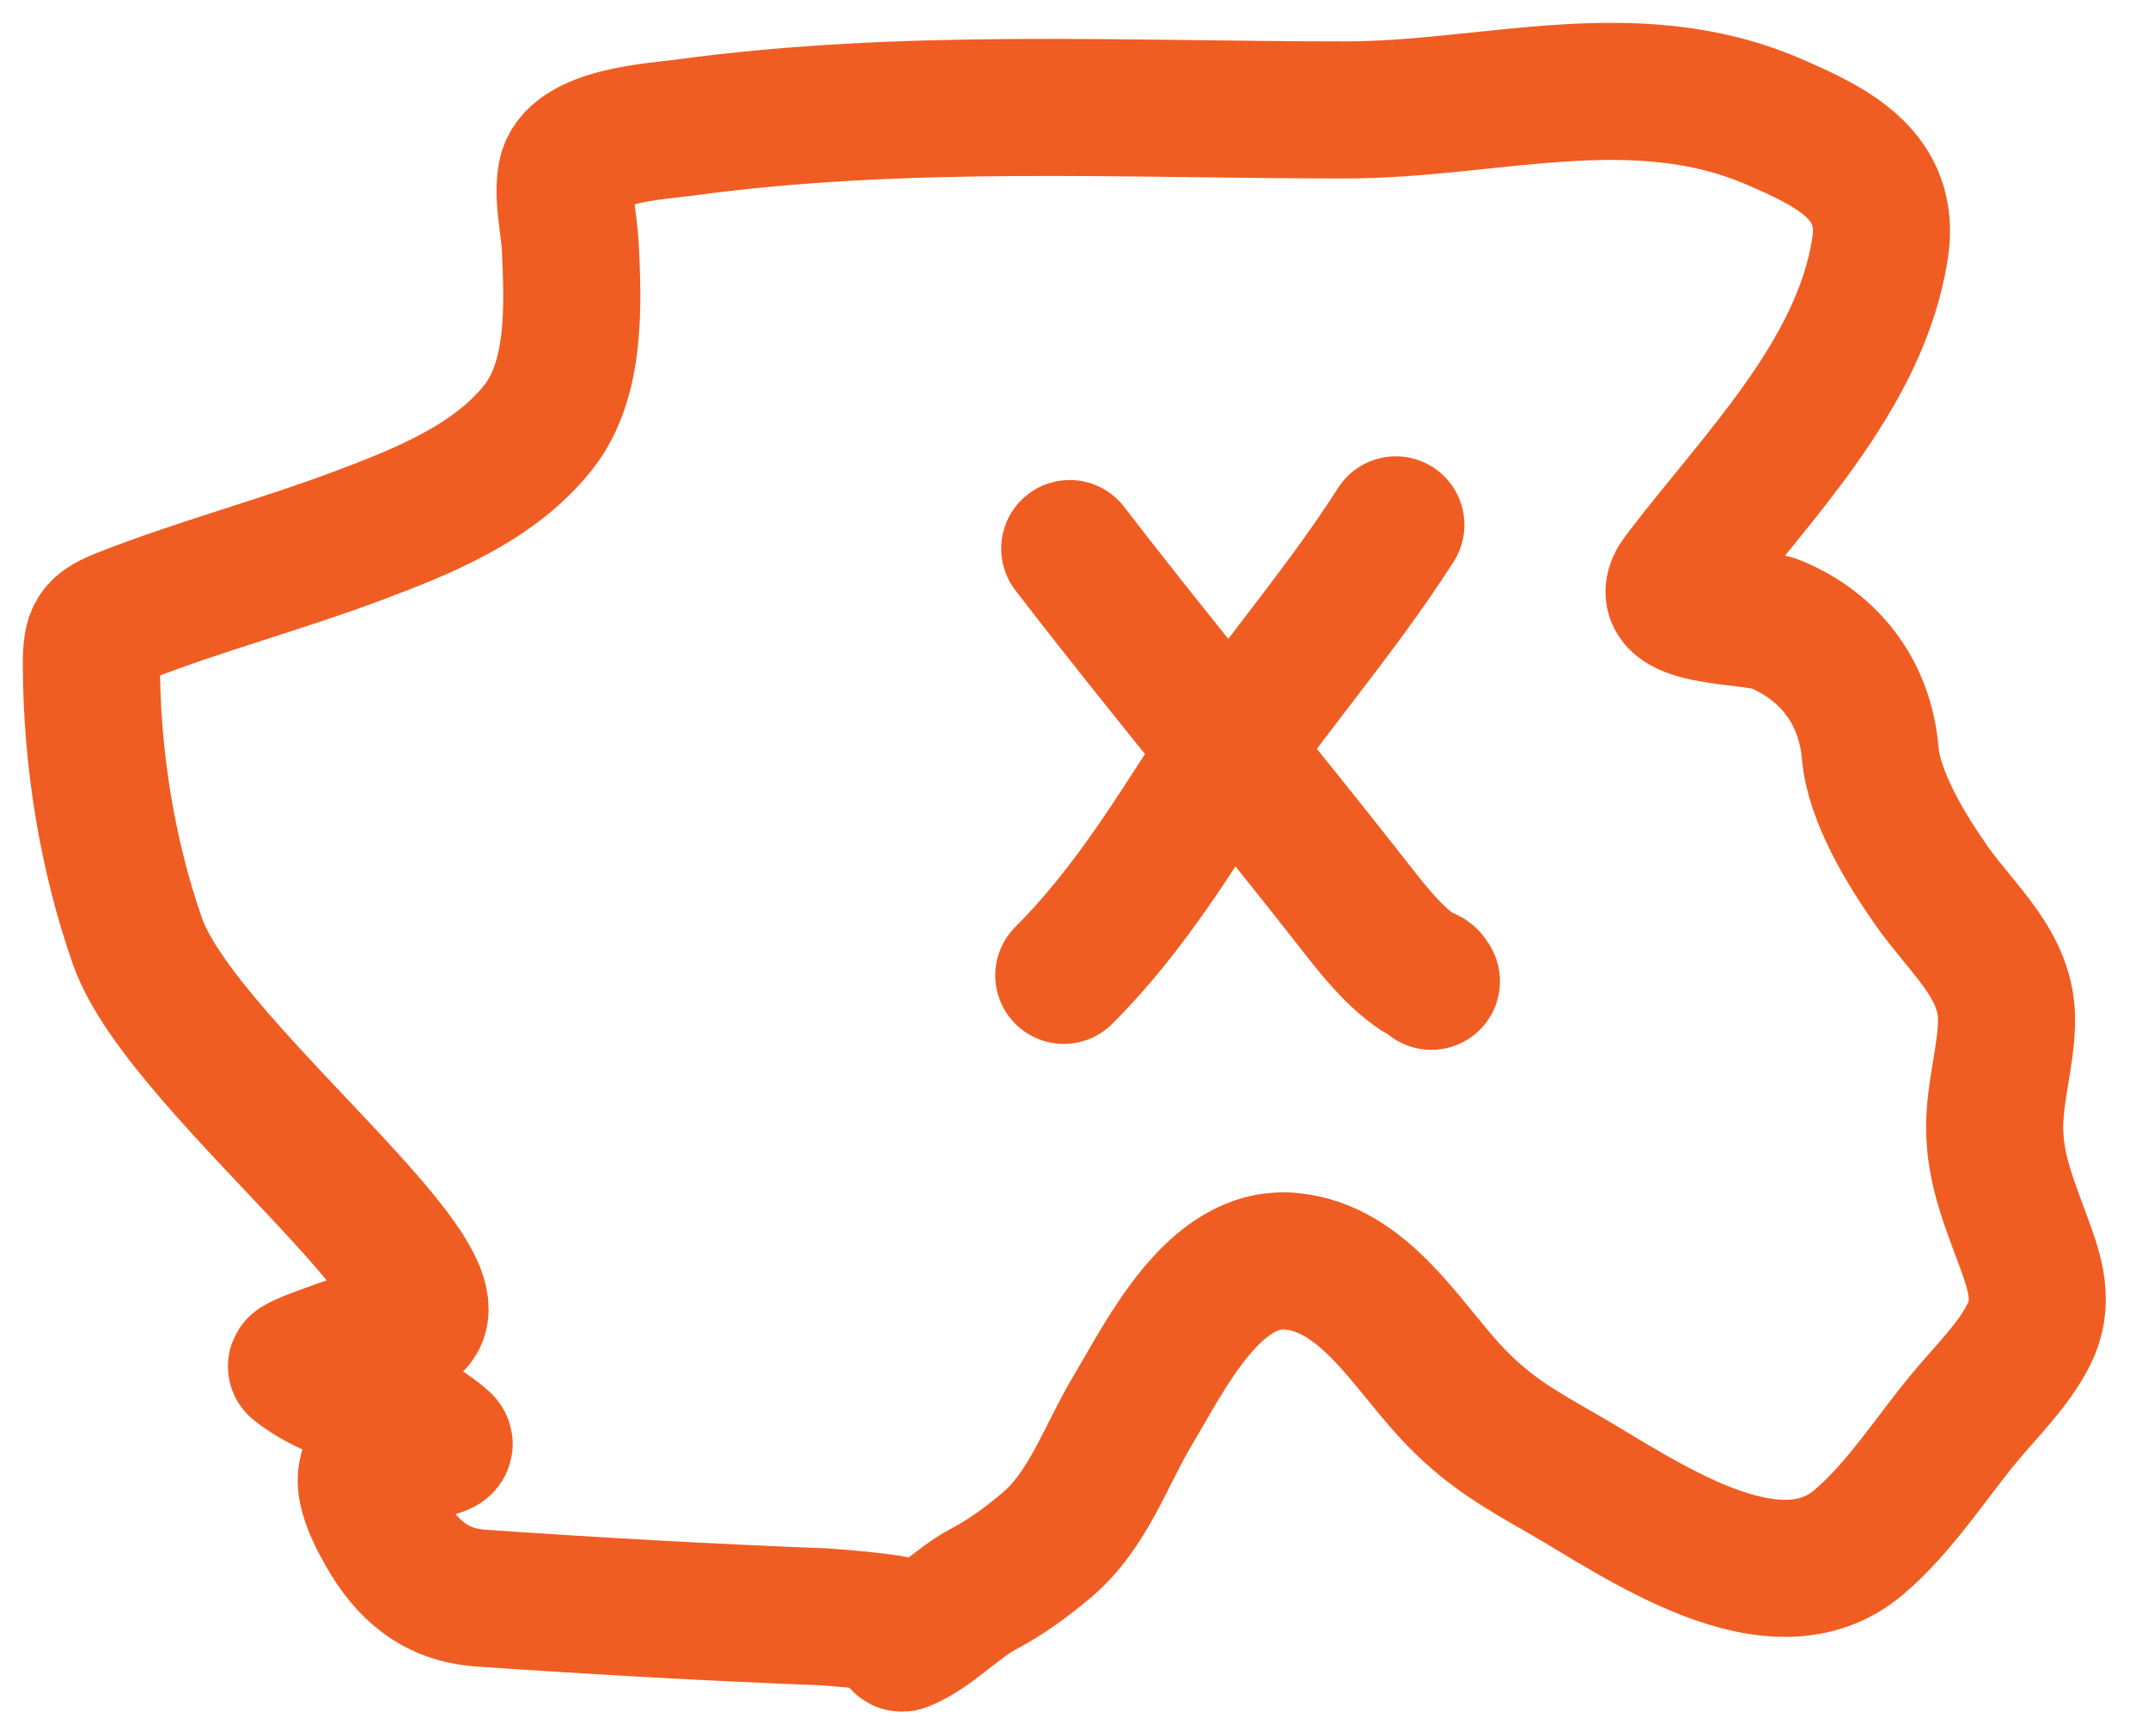 <svg width="47" height="38" viewBox="0 0 47 38" fill="none" xmlns="http://www.w3.org/2000/svg">
<path d="M2 14.529C2 16.55 2.339 18.695 3.009 20.605C4.028 23.506 11.355 28.806 8.559 29.16C8.341 29.188 6.405 29.841 6.49 29.91C7.425 30.657 8.792 30.746 9.698 31.567C9.891 31.743 8.629 31.806 8.444 31.856C7.632 32.072 8.173 33.062 8.415 33.499C8.894 34.365 9.531 34.908 10.519 34.977C13.031 35.15 15.51 35.29 18.03 35.387C18.046 35.388 19.864 35.513 19.803 35.647C19.784 35.688 19.632 36.008 19.759 35.957C20.381 35.708 20.92 35.095 21.525 34.775C22.035 34.505 22.448 34.197 22.887 33.831C23.808 33.063 24.185 31.868 24.797 30.847C25.501 29.674 26.564 27.457 28.235 27.603C29.822 27.742 30.752 29.393 31.738 30.457C32.514 31.293 33.195 31.684 34.142 32.226L34.175 32.245C35.879 33.221 38.806 35.344 40.676 33.751C41.577 32.983 42.243 31.92 42.997 31.012C43.471 30.441 44.059 29.874 44.395 29.203C44.74 28.512 44.532 27.883 44.294 27.228C43.984 26.375 43.645 25.601 43.645 24.67C43.645 23.893 43.892 23.131 43.905 22.356C43.925 21.138 42.956 20.365 42.276 19.401C41.714 18.604 41.003 17.44 40.921 16.475C40.812 15.195 40.072 14.169 38.859 13.664C38.303 13.432 36.053 13.57 36.769 12.626C38.413 10.46 40.703 8.227 41.137 5.44C41.385 3.845 40.108 3.223 38.816 2.665C35.747 1.339 32.608 2.406 29.432 2.406C24.59 2.406 19.78 2.136 14.959 2.795C14.366 2.876 12.551 2.964 12.393 3.833C12.302 4.335 12.457 4.916 12.48 5.418C12.537 6.67 12.605 8.297 11.788 9.339C10.82 10.574 9.233 11.201 7.816 11.732C6.135 12.363 4.394 12.823 2.721 13.476C2.089 13.723 2 13.864 2 14.529Z" stroke="#F05D23" stroke-width="3" stroke-linecap="round"/>
<path d="M30.542 11.487C29.194 13.597 27.501 15.459 26.153 17.563C25.287 18.914 24.413 20.211 23.277 21.347" stroke="#F05D23" stroke-width="3" stroke-linecap="round"/>
<path d="M23.407 12.006C25.444 14.655 27.595 17.221 29.655 19.855C30.054 20.365 30.488 20.921 31.032 21.289C31.185 21.393 31.239 21.315 31.32 21.477" stroke="#F05D23" stroke-width="3" stroke-linecap="round"/>
</svg>
